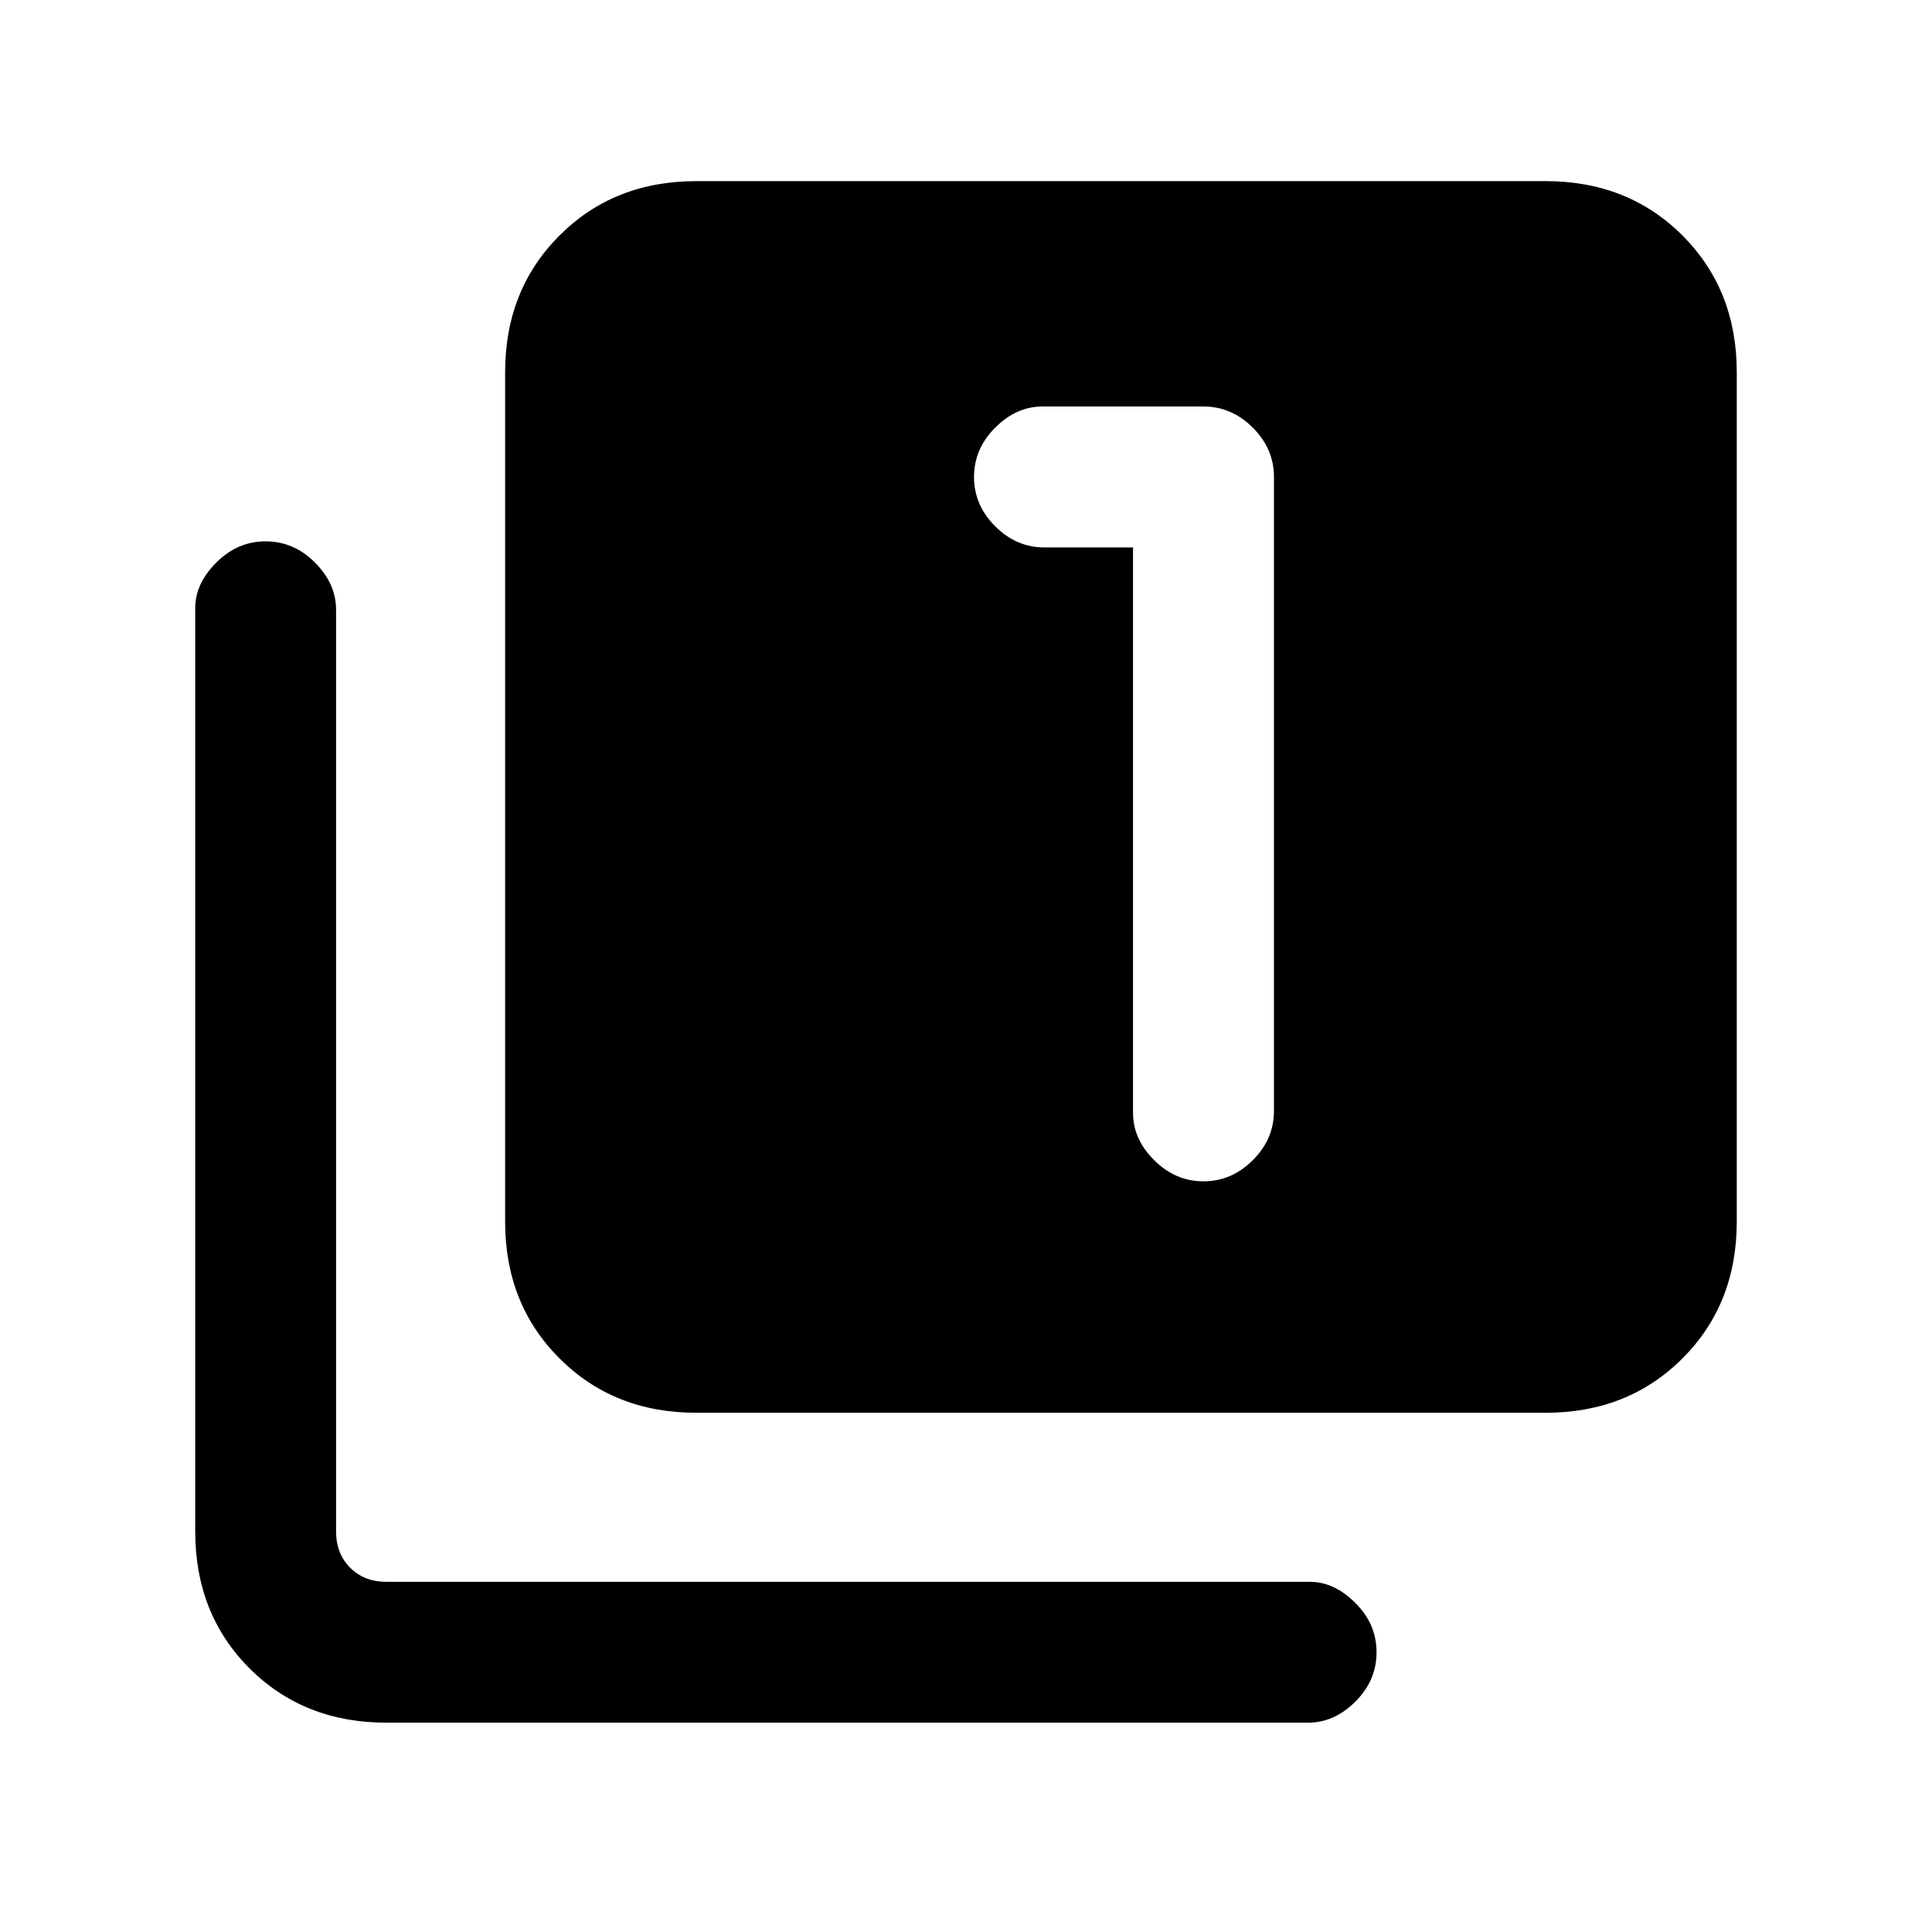 <svg xmlns="http://www.w3.org/2000/svg" height="20" width="20"><path d="M12.458 12.229Q12.75 12.229 12.969 12.01Q13.188 11.792 13.188 11.5V4.938Q13.188 4.646 12.969 4.427Q12.75 4.208 12.458 4.208H10.792Q10.521 4.208 10.302 4.427Q10.083 4.646 10.083 4.938Q10.083 5.229 10.302 5.448Q10.521 5.667 10.812 5.667H11.729V11.521Q11.729 11.792 11.948 12.01Q12.167 12.229 12.458 12.229ZM7.208 14.625Q6.354 14.625 5.792 14.062Q5.229 13.5 5.229 12.646V3.854Q5.229 3 5.792 2.438Q6.354 1.875 7.208 1.875H16Q16.854 1.875 17.417 2.438Q17.979 3 17.979 3.854V12.646Q17.979 13.5 17.417 14.062Q16.854 14.625 16 14.625ZM4 17.833Q3.146 17.833 2.583 17.271Q2.021 16.708 2.021 15.854V6.292Q2.021 6.042 2.24 5.823Q2.458 5.604 2.75 5.604Q3.042 5.604 3.26 5.823Q3.479 6.042 3.479 6.312V15.854Q3.479 16.083 3.625 16.229Q3.771 16.375 4 16.375H13.562Q13.812 16.375 14.031 16.594Q14.25 16.812 14.25 17.104Q14.25 17.396 14.031 17.615Q13.812 17.833 13.542 17.833Z"/></svg>
